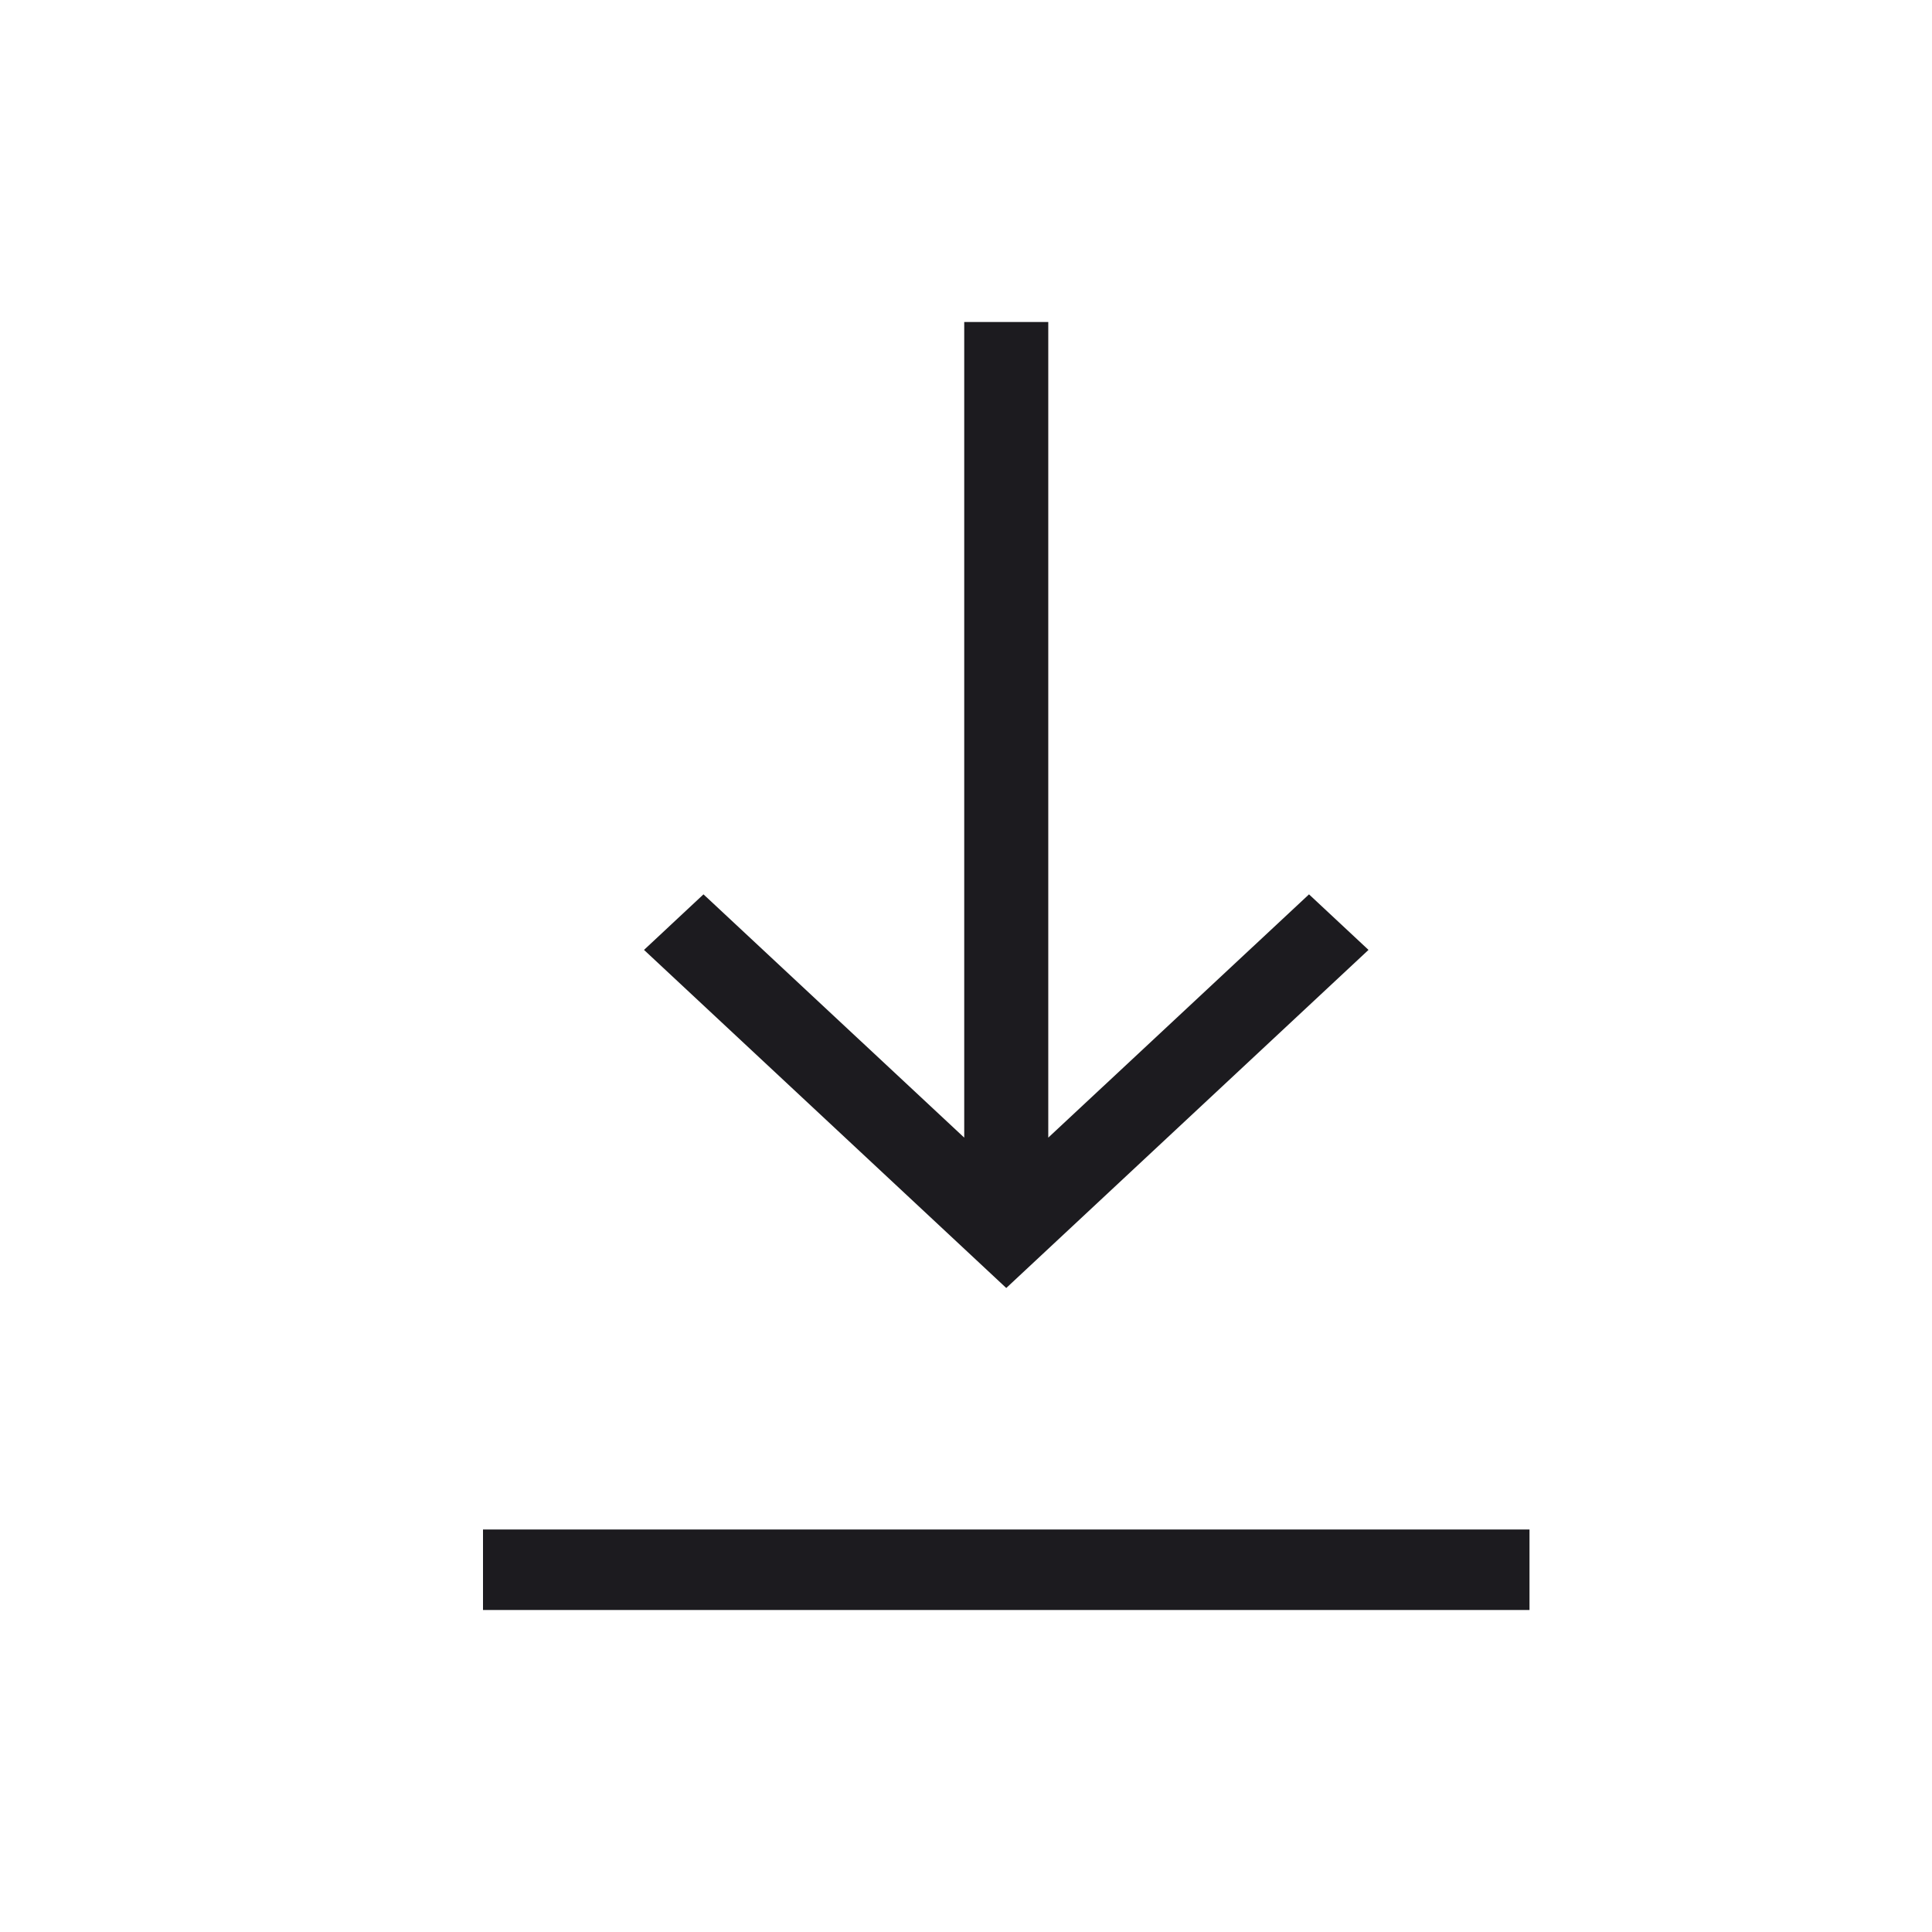 <svg width="24" height="24" viewBox="0 0 24 24" fill="none" xmlns="http://www.w3.org/2000/svg">
<mask id="mask0_364_1672" style="mask-type:alpha" maskUnits="userSpaceOnUse" x="0" y="0" width="24" height="24">
<rect width="24" height="24" fill="#D9D9D9"/>
</mask>
<g mask="url(#mask0_364_1672)">
<path d="M6 20V19H19V20H6Z" fill="#1C1B1F"/>
<path d="M12.5 16L8 11.8L8.739 11.11L11.978 14.132V4H13.022V14.132L16.261 11.11L17 11.8L12.5 16Z" fill="#1C1B1F"/>
</g>
</svg>
